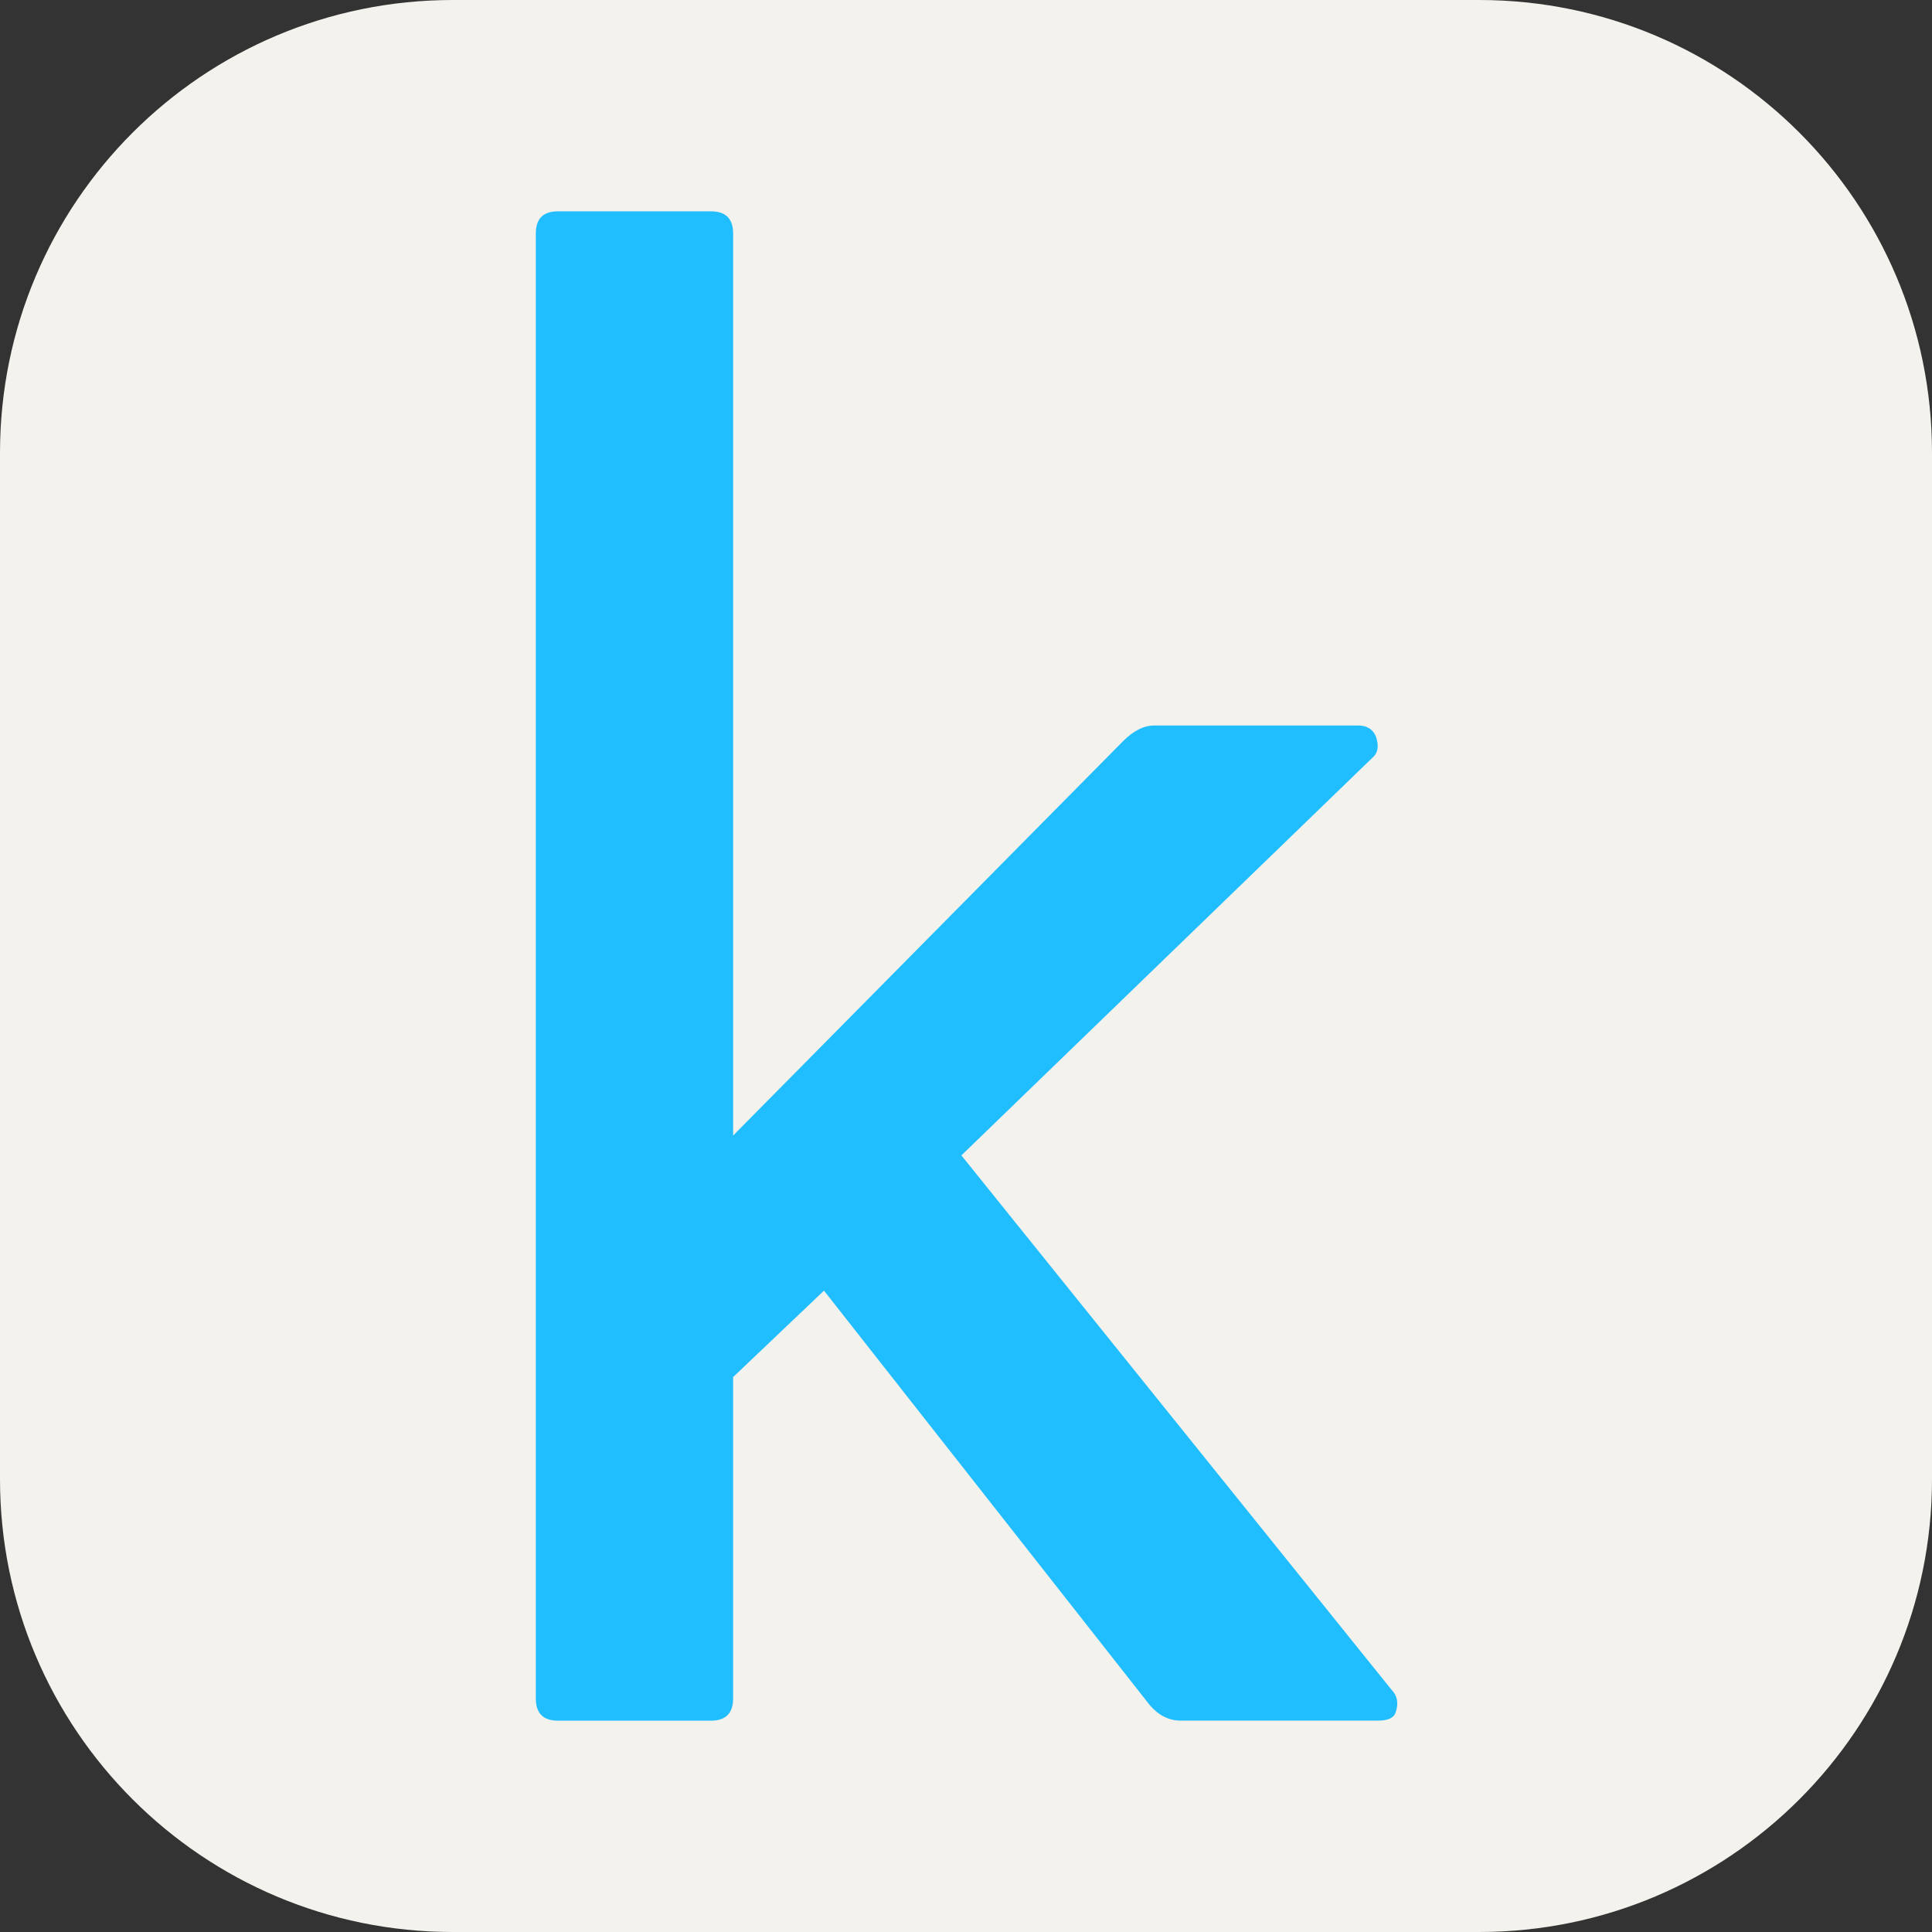 <svg width="256" height="256" viewBox="0 0 256 256" fill="none" xmlns="http://www.w3.org/2000/svg">
<rect x="0" y="0" width="256" height="256" fill="#333333" stroke="none"/>
<g clip-path="url(#clip0_262_18)">
<path d="M196 0H60C26.863 0 0 26.863 0 60V196C0 229.137 26.863 256 60 256H196C229.137 256 256 229.137 256 196V60C256 26.863 229.137 0 196 0Z" fill="#F4F2ED"/>
<path d="M184.952 226.817C184.755 227.6 183.972 227.993 182.605 227.993H156.462C154.888 227.993 153.53 227.307 152.349 225.935L109.182 171.017L97.142 182.471V225.061C97.142 227.022 96.16 228 94.203 228H73.939C71.978 228 71 227.022 71 225.061V30.933C71 28.98 71.977 28 73.939 28H94.205C96.162 28 97.144 28.982 97.144 30.931V150.464L148.832 98.188C150.203 96.821 151.574 96.132 152.943 96.132H179.967C181.139 96.132 181.92 96.626 182.316 97.597C182.71 98.774 182.612 99.653 182.019 100.242L127.389 153.097L184.365 223.877C185.144 224.662 185.341 225.64 184.958 226.817" fill="#20BEFF"/>
</g>
<defs>
<clipPath id="clip0_262_18">
<rect width="256" height="256" fill="white"/>
</clipPath>
</defs>
</svg>
